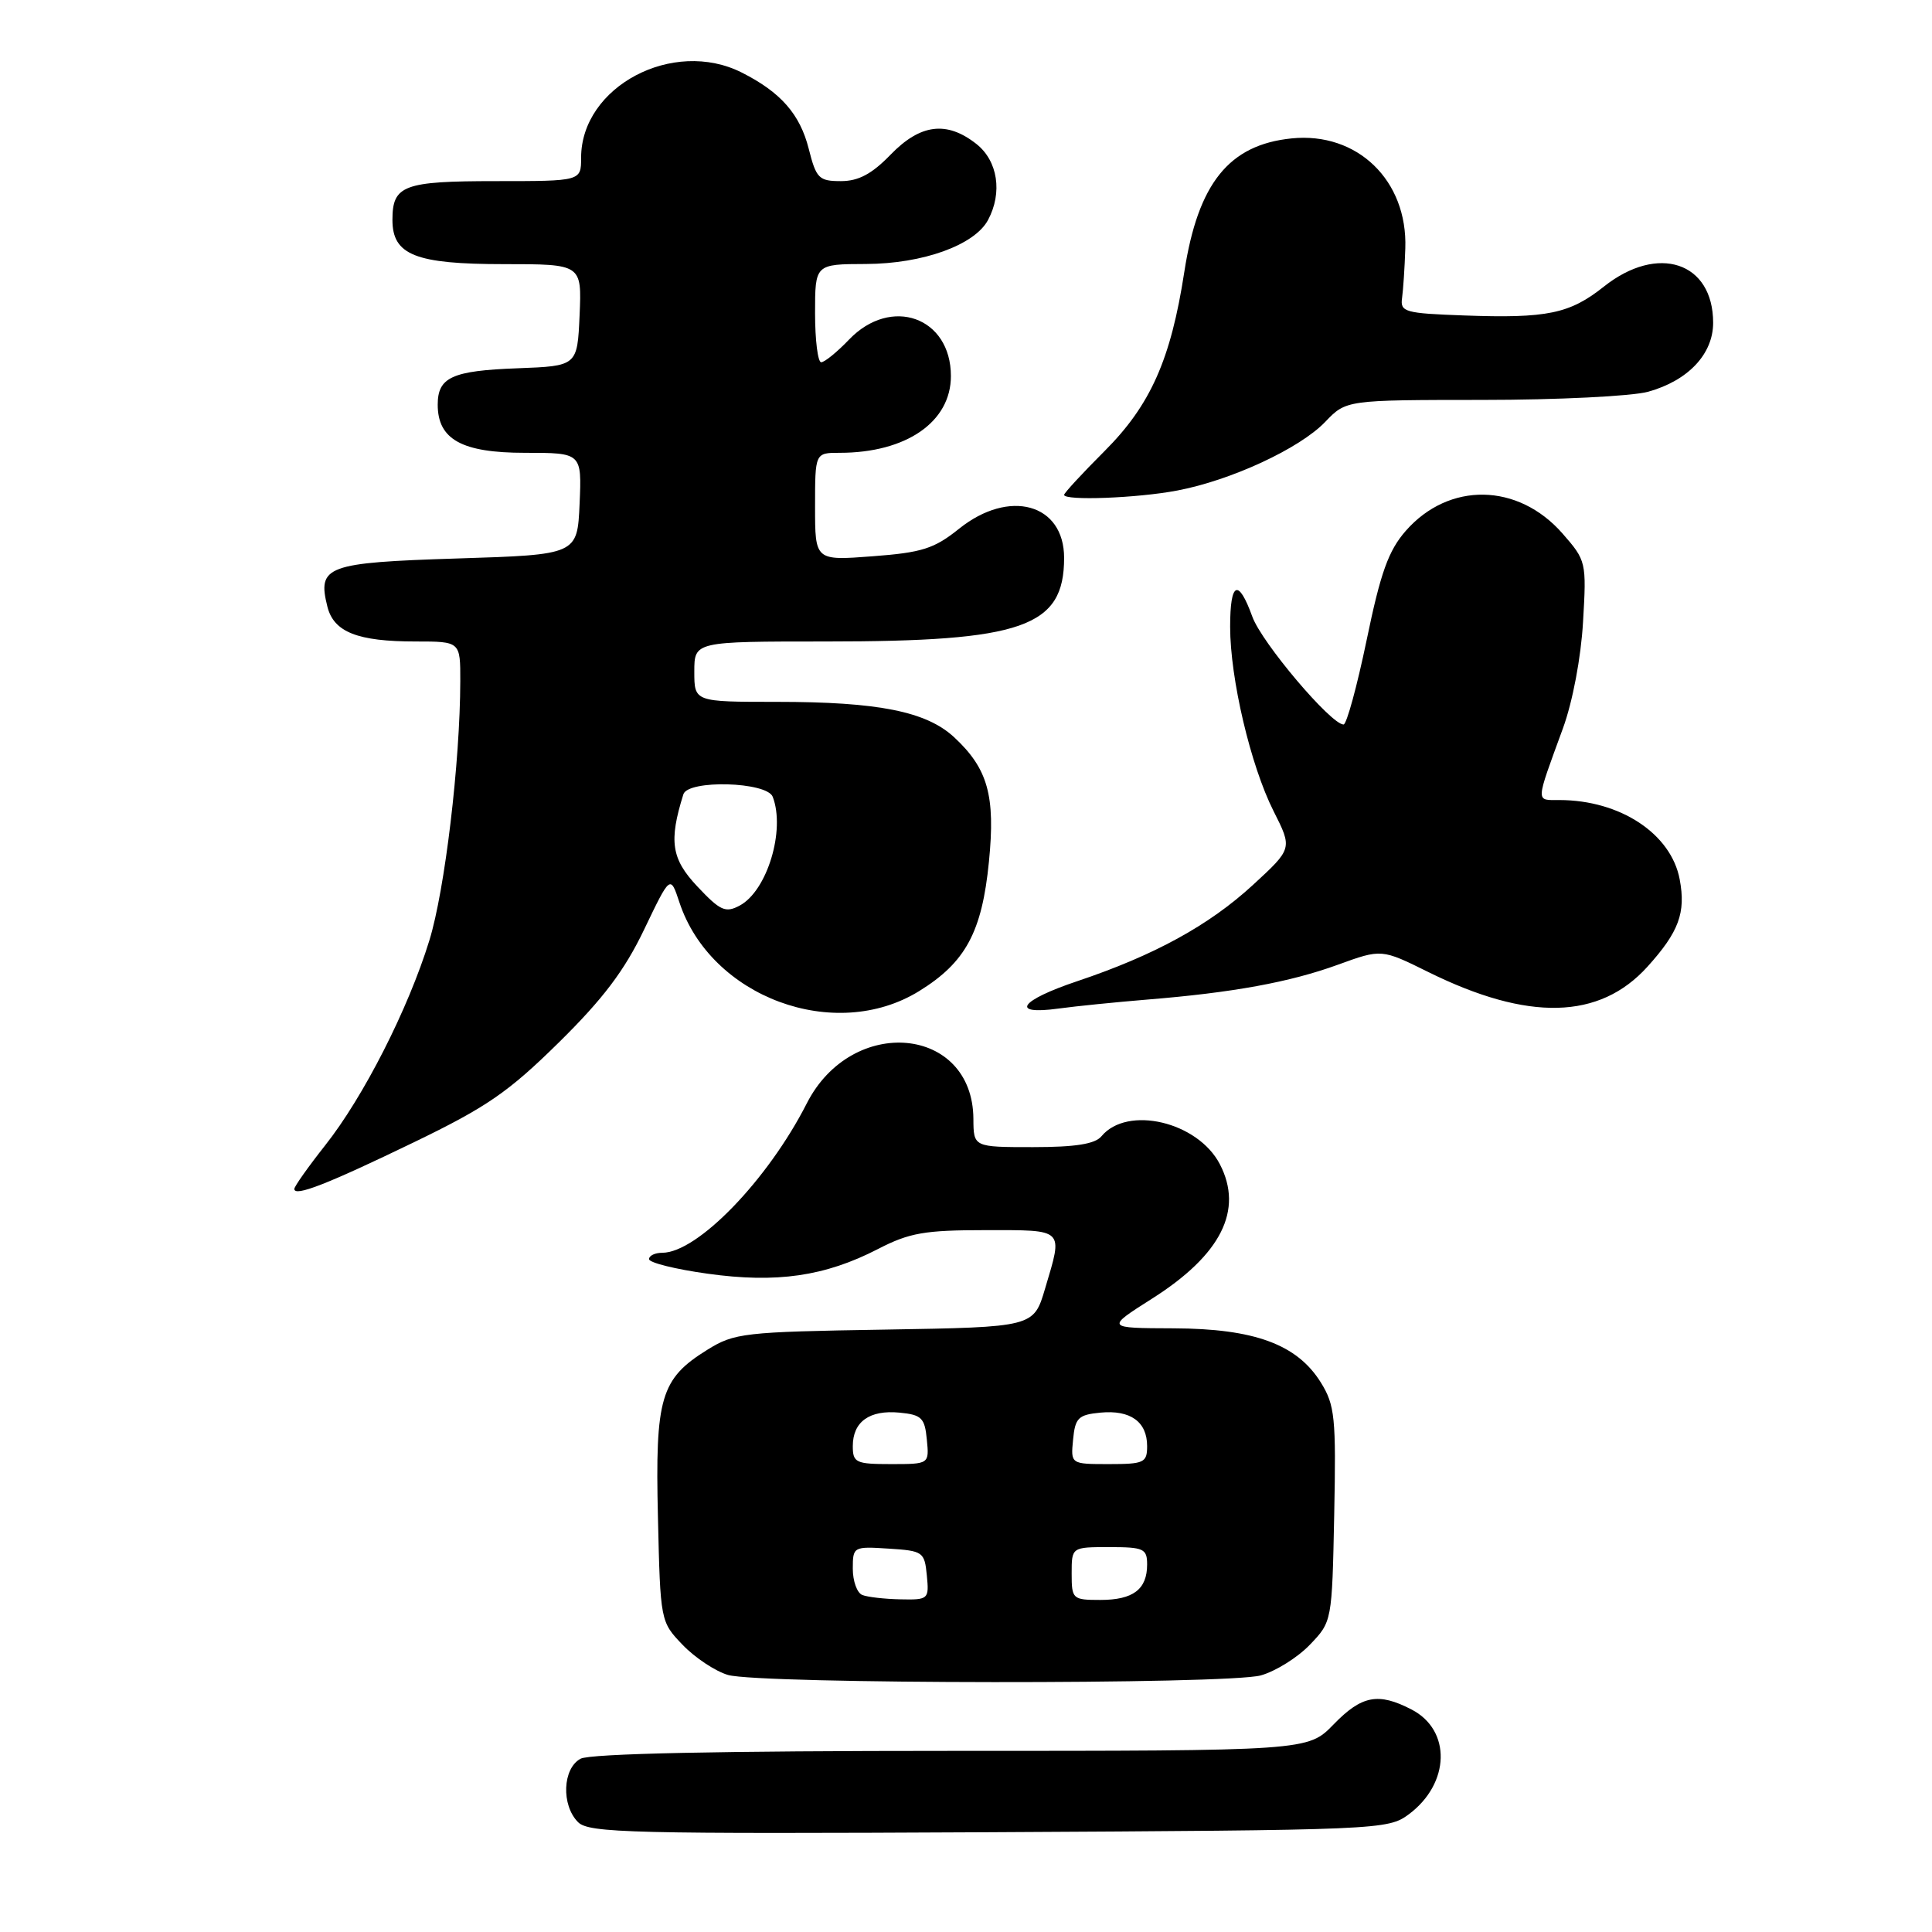<?xml version="1.0" encoding="UTF-8" standalone="no"?>
<!DOCTYPE svg PUBLIC "-//W3C//DTD SVG 1.1//EN" "http://www.w3.org/Graphics/SVG/1.1/DTD/svg11.dtd" >
<svg xmlns="http://www.w3.org/2000/svg" xmlns:xlink="http://www.w3.org/1999/xlink" version="1.1" viewBox="0 0 256 256">
 <g >
 <path fill="currentColor"
d=" M 186.68 240.40 C 192.15 236.32 192.34 229.26 187.04 226.52 C 182.62 224.23 180.44 224.65 176.70 228.50 C 173.30 232.00 173.30 232.00 126.08 232.00 C 95.45 232.00 78.19 232.36 76.93 233.04 C 74.54 234.32 74.35 239.20 76.60 241.45 C 78.03 242.88 83.74 243.02 131.02 242.78 C 182.93 242.50 183.90 242.46 186.68 240.40 Z  M 167.06 222.00 C 169.01 221.46 171.94 219.63 173.56 217.94 C 176.50 214.88 176.50 214.86 176.79 200.69 C 177.05 187.82 176.88 186.19 175.02 183.19 C 171.87 178.13 166.22 176.05 155.50 176.01 C 146.50 175.98 146.50 175.98 152.68 172.06 C 161.80 166.27 164.79 160.35 161.64 154.27 C 158.73 148.64 149.38 146.43 145.95 150.56 C 145.10 151.59 142.50 152.00 136.88 152.00 C 129.00 152.00 129.00 152.00 128.98 148.25 C 128.90 135.93 112.88 134.45 106.90 146.21 C 101.74 156.35 92.42 165.99 87.75 166.00 C 86.79 166.00 86.00 166.38 86.00 166.84 C 86.00 167.31 89.49 168.18 93.75 168.77 C 102.90 170.05 109.30 169.13 116.34 165.50 C 120.50 163.35 122.52 163.00 130.59 163.00 C 141.15 163.00 140.87 162.72 138.48 170.74 C 136.97 175.85 136.97 175.85 117.23 176.18 C 98.56 176.48 97.30 176.63 93.73 178.85 C 87.54 182.69 86.80 185.17 87.18 201.03 C 87.50 214.83 87.51 214.89 90.46 217.96 C 92.09 219.66 94.79 221.45 96.46 221.94 C 100.70 223.17 162.65 223.22 167.06 222.00 Z  M 54.84 151.36 C 64.48 146.70 67.36 144.72 74.03 138.15 C 79.91 132.36 82.75 128.60 85.35 123.17 C 88.82 115.93 88.82 115.93 90.02 119.55 C 94.17 132.14 110.62 138.23 121.80 131.32 C 127.95 127.52 130.12 123.50 131.04 114.17 C 131.91 105.42 130.90 101.84 126.42 97.68 C 122.73 94.27 116.37 93.00 102.95 93.00 C 92.00 93.00 92.00 93.00 92.00 89.00 C 92.00 85.00 92.00 85.00 109.45 85.00 C 135.55 85.00 141.00 83.09 141.00 73.92 C 141.00 66.73 133.73 64.72 127.07 70.07 C 123.79 72.70 122.17 73.22 115.62 73.71 C 108.00 74.29 108.00 74.29 108.00 67.14 C 108.00 60.00 108.00 60.00 111.26 60.00 C 120.08 60.00 126.00 55.91 126.00 49.83 C 126.00 42.02 118.07 39.19 112.50 45.00 C 110.92 46.65 109.26 48.00 108.81 48.00 C 108.37 48.00 108.00 45.08 108.00 41.50 C 108.00 35.00 108.00 35.00 114.75 34.98 C 122.28 34.95 129.14 32.48 130.92 29.15 C 132.86 25.52 132.22 21.32 129.37 19.07 C 125.44 15.98 121.95 16.42 118.00 20.50 C 115.52 23.06 113.75 24.00 111.42 24.00 C 108.51 24.00 108.15 23.64 107.16 19.71 C 106.00 15.13 103.45 12.22 98.30 9.62 C 89.19 5.01 77.00 11.47 77.00 20.90 C 77.00 24.00 77.00 24.00 65.70 24.00 C 53.45 24.00 52.00 24.55 52.00 29.14 C 52.00 33.79 55.04 35.00 66.77 35.00 C 77.09 35.00 77.09 35.00 76.80 41.75 C 76.50 48.50 76.50 48.50 68.55 48.80 C 59.90 49.12 58.00 49.99 58.00 53.62 C 58.00 58.23 61.20 60.00 69.55 60.00 C 77.09 60.00 77.09 60.00 76.80 66.75 C 76.50 73.50 76.50 73.50 60.61 74.00 C 43.24 74.55 42.03 75.00 43.38 80.38 C 44.23 83.76 47.37 85.00 55.07 85.00 C 61.00 85.00 61.00 85.00 60.99 90.25 C 60.97 100.98 58.95 117.96 56.89 124.62 C 54.09 133.70 48.17 145.34 43.09 151.76 C 40.84 154.61 39.00 157.21 39.00 157.54 C 39.00 158.61 43.32 156.93 54.84 151.36 Z  M 152.00 132.45 C 163.36 131.53 170.90 130.15 177.28 127.83 C 183.06 125.73 183.06 125.73 189.28 128.81 C 202.51 135.35 211.94 135.12 218.29 128.10 C 222.46 123.48 223.40 120.95 222.57 116.53 C 221.44 110.48 214.69 106.02 206.63 106.01 C 203.45 106.00 203.42 106.58 207.10 96.50 C 208.38 92.99 209.49 87.14 209.76 82.42 C 210.23 74.46 210.18 74.28 207.03 70.68 C 201.14 63.97 192.00 63.82 186.28 70.33 C 183.98 72.96 182.94 75.84 181.09 84.80 C 179.81 90.96 178.43 96.00 178.03 96.00 C 176.36 96.00 167.18 85.15 165.94 81.71 C 164.08 76.58 163.00 77.07 163.00 83.05 C 163.00 89.92 165.71 101.44 168.75 107.47 C 171.26 112.44 171.26 112.44 166.01 117.27 C 160.19 122.62 152.94 126.59 142.75 130.01 C 135.11 132.57 133.76 134.53 140.25 133.64 C 142.59 133.32 147.88 132.79 152.00 132.45 Z  M 155.98 65.00 C 163.12 63.65 172.21 59.43 175.59 55.91 C 178.37 53.00 178.37 53.00 196.44 52.99 C 206.37 52.99 216.24 52.50 218.38 51.91 C 223.68 50.44 227.00 46.92 227.00 42.77 C 227.00 34.72 219.68 32.29 212.53 37.97 C 207.99 41.58 205.02 42.20 194.00 41.80 C 186.16 41.52 185.52 41.34 185.78 39.50 C 185.93 38.40 186.13 35.44 186.21 32.92 C 186.53 23.91 179.85 17.45 171.14 18.34 C 162.85 19.18 158.75 24.28 156.93 36.01 C 155.14 47.65 152.44 53.69 146.35 59.78 C 143.41 62.72 141.00 65.33 141.00 65.57 C 141.00 66.37 150.68 66.01 155.98 65.00 Z  M 114.25 211.34 C 113.56 211.06 113.00 209.50 113.00 207.86 C 113.00 204.94 113.08 204.90 117.75 205.20 C 122.30 205.49 122.51 205.63 122.81 208.75 C 123.12 211.91 123.03 212.00 119.31 211.92 C 117.22 211.88 114.94 211.62 114.25 211.34 Z  M 142.00 208.50 C 142.00 205.00 142.00 205.00 147.00 205.00 C 151.55 205.00 152.00 205.21 152.00 207.30 C 152.00 210.60 150.15 212.00 145.80 212.00 C 142.12 212.00 142.00 211.89 142.00 208.50 Z  M 113.00 191.62 C 113.00 188.39 115.21 186.80 119.18 187.18 C 122.12 187.46 122.54 187.88 122.81 190.75 C 123.13 194.00 123.13 194.00 118.06 194.00 C 113.40 194.00 113.00 193.81 113.00 191.62 Z  M 142.19 190.75 C 142.46 187.88 142.88 187.46 145.82 187.18 C 149.79 186.80 152.00 188.39 152.00 191.62 C 152.00 193.81 151.60 194.00 146.94 194.00 C 141.87 194.00 141.87 194.00 142.19 190.75 Z  M 92.41 117.47 C 88.96 113.81 88.60 111.48 90.55 105.25 C 91.16 103.29 101.62 103.58 102.39 105.58 C 104.09 110.01 101.65 118.04 98.02 119.99 C 96.13 121.00 95.44 120.69 92.41 117.47 Z "/>
</g>
</svg>